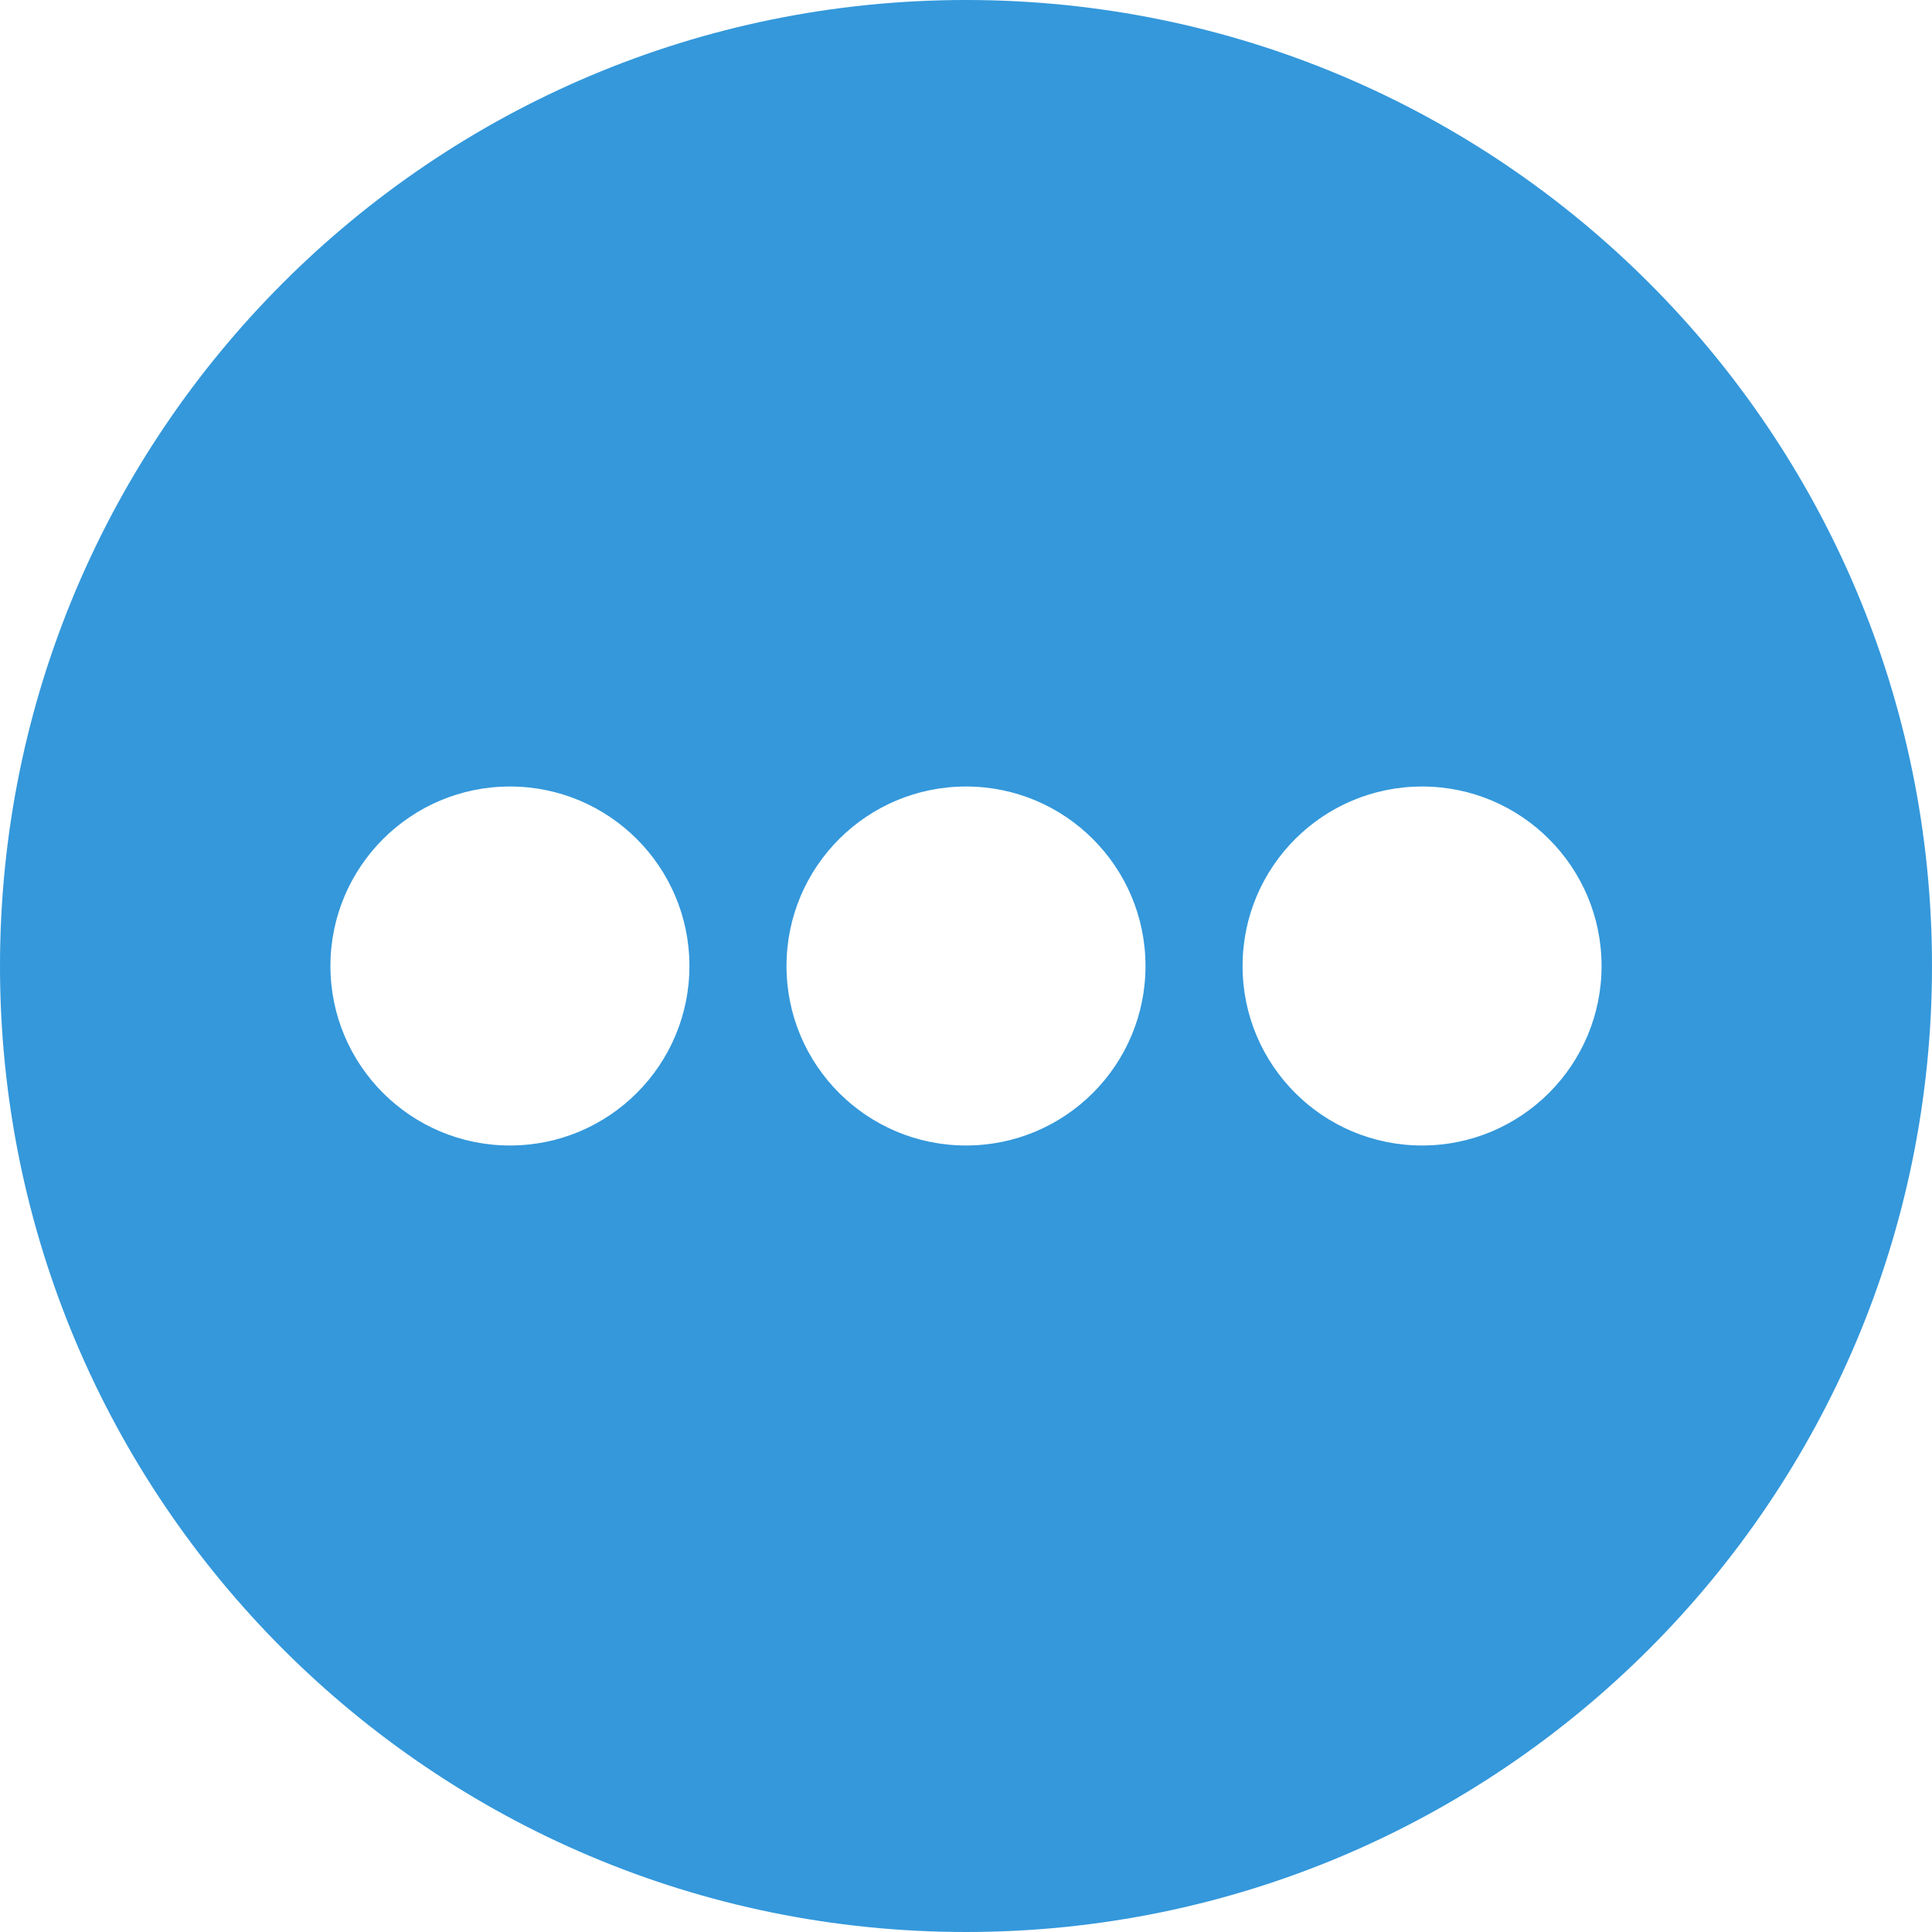 <?xml version="1.0" standalone="no"?><!DOCTYPE svg PUBLIC "-//W3C//DTD SVG 1.1//EN"
  "http://www.w3.org/Graphics/SVG/1.1/DTD/svg11.dtd">
<svg t="1528094761483" class="icon" style="" viewBox="0 0 1024 1024" version="1.1" xmlns="http://www.w3.org/2000/svg"
     p-id="4234"
     width="200" height="200">
  <defs>
    <style type="text/css"></style>
  </defs>
  <path
    d="M512 0C229.216 0 0 229.216 0 512s229.216 512 512 512 512-229.216 512-512S794.784 0 512 0zM270.272 607.136c-52.544 0-95.136-42.592-95.136-95.136s42.592-95.136 95.136-95.136 95.136 42.592 95.136 95.136S322.816 607.136 270.272 607.136zM512 607.136c-52.544 0-95.136-42.592-95.136-95.136s42.592-95.136 95.136-95.136 95.136 42.592 95.136 95.136S564.544 607.136 512 607.136zM753.728 607.136c-52.544 0-95.136-42.592-95.136-95.136s42.592-95.136 95.136-95.136 95.136 42.592 95.136 95.136S806.272 607.136 753.728 607.136z"
    fill="#3498db" p-id="4235"></path>
</svg>
